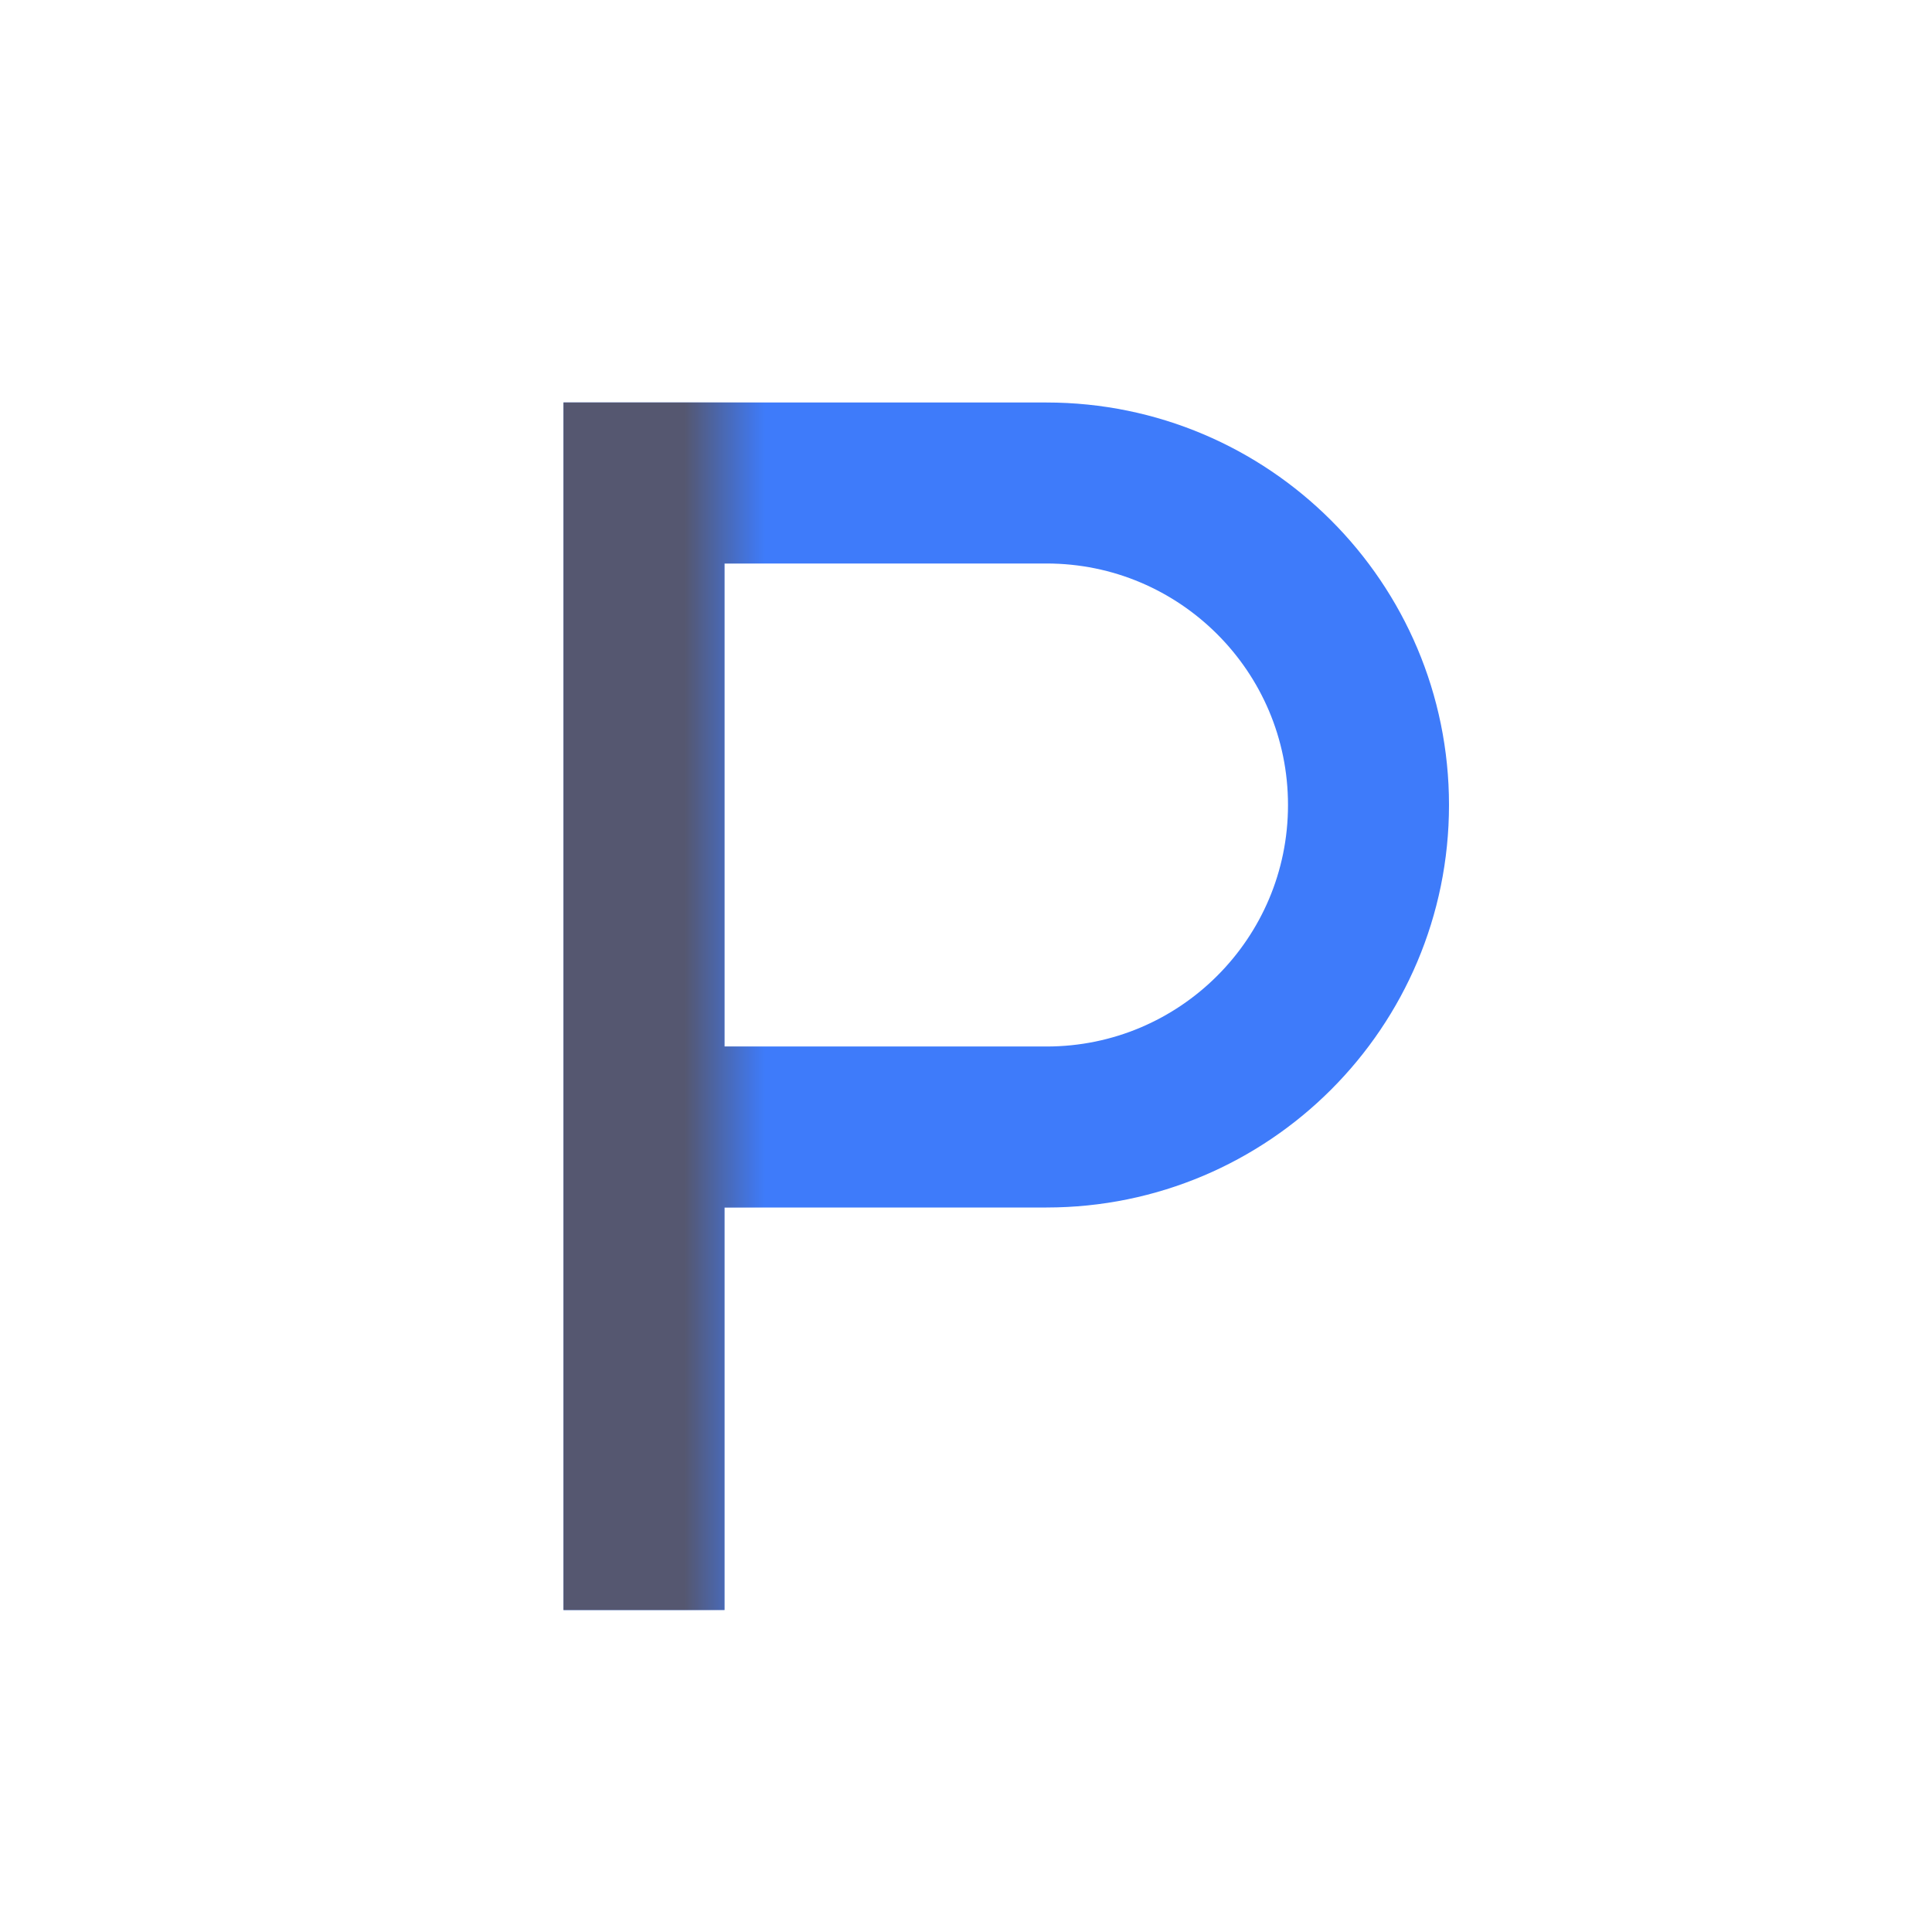 <svg width="24" height="24" viewBox="0 0 24 24" fill="none" xmlns="http://www.w3.org/2000/svg">
<path d="M8 20V14M8 14V6H13C15.209 6 17 7.791 17 10C17 12.209 15.209 14 13 14H8Z" stroke="#3E7BFA" stroke-width="2"/>
<mask id="mask0_402_18408" style="mask-type:alpha" maskUnits="userSpaceOnUse" x="2" y="1" width="7" height="22">
<rect width="7" height="22" transform="matrix(-1 0 0 1 9 1)" fill="black"/>
</mask>
<g mask="url(#mask0_402_18408)">
<path d="M8 20V14M8 14V6H13C15.209 6 17 7.791 17 10C17 12.209 15.209 14 13 14H8Z" stroke="#555770" stroke-width="2"/>
</g>
</svg>
